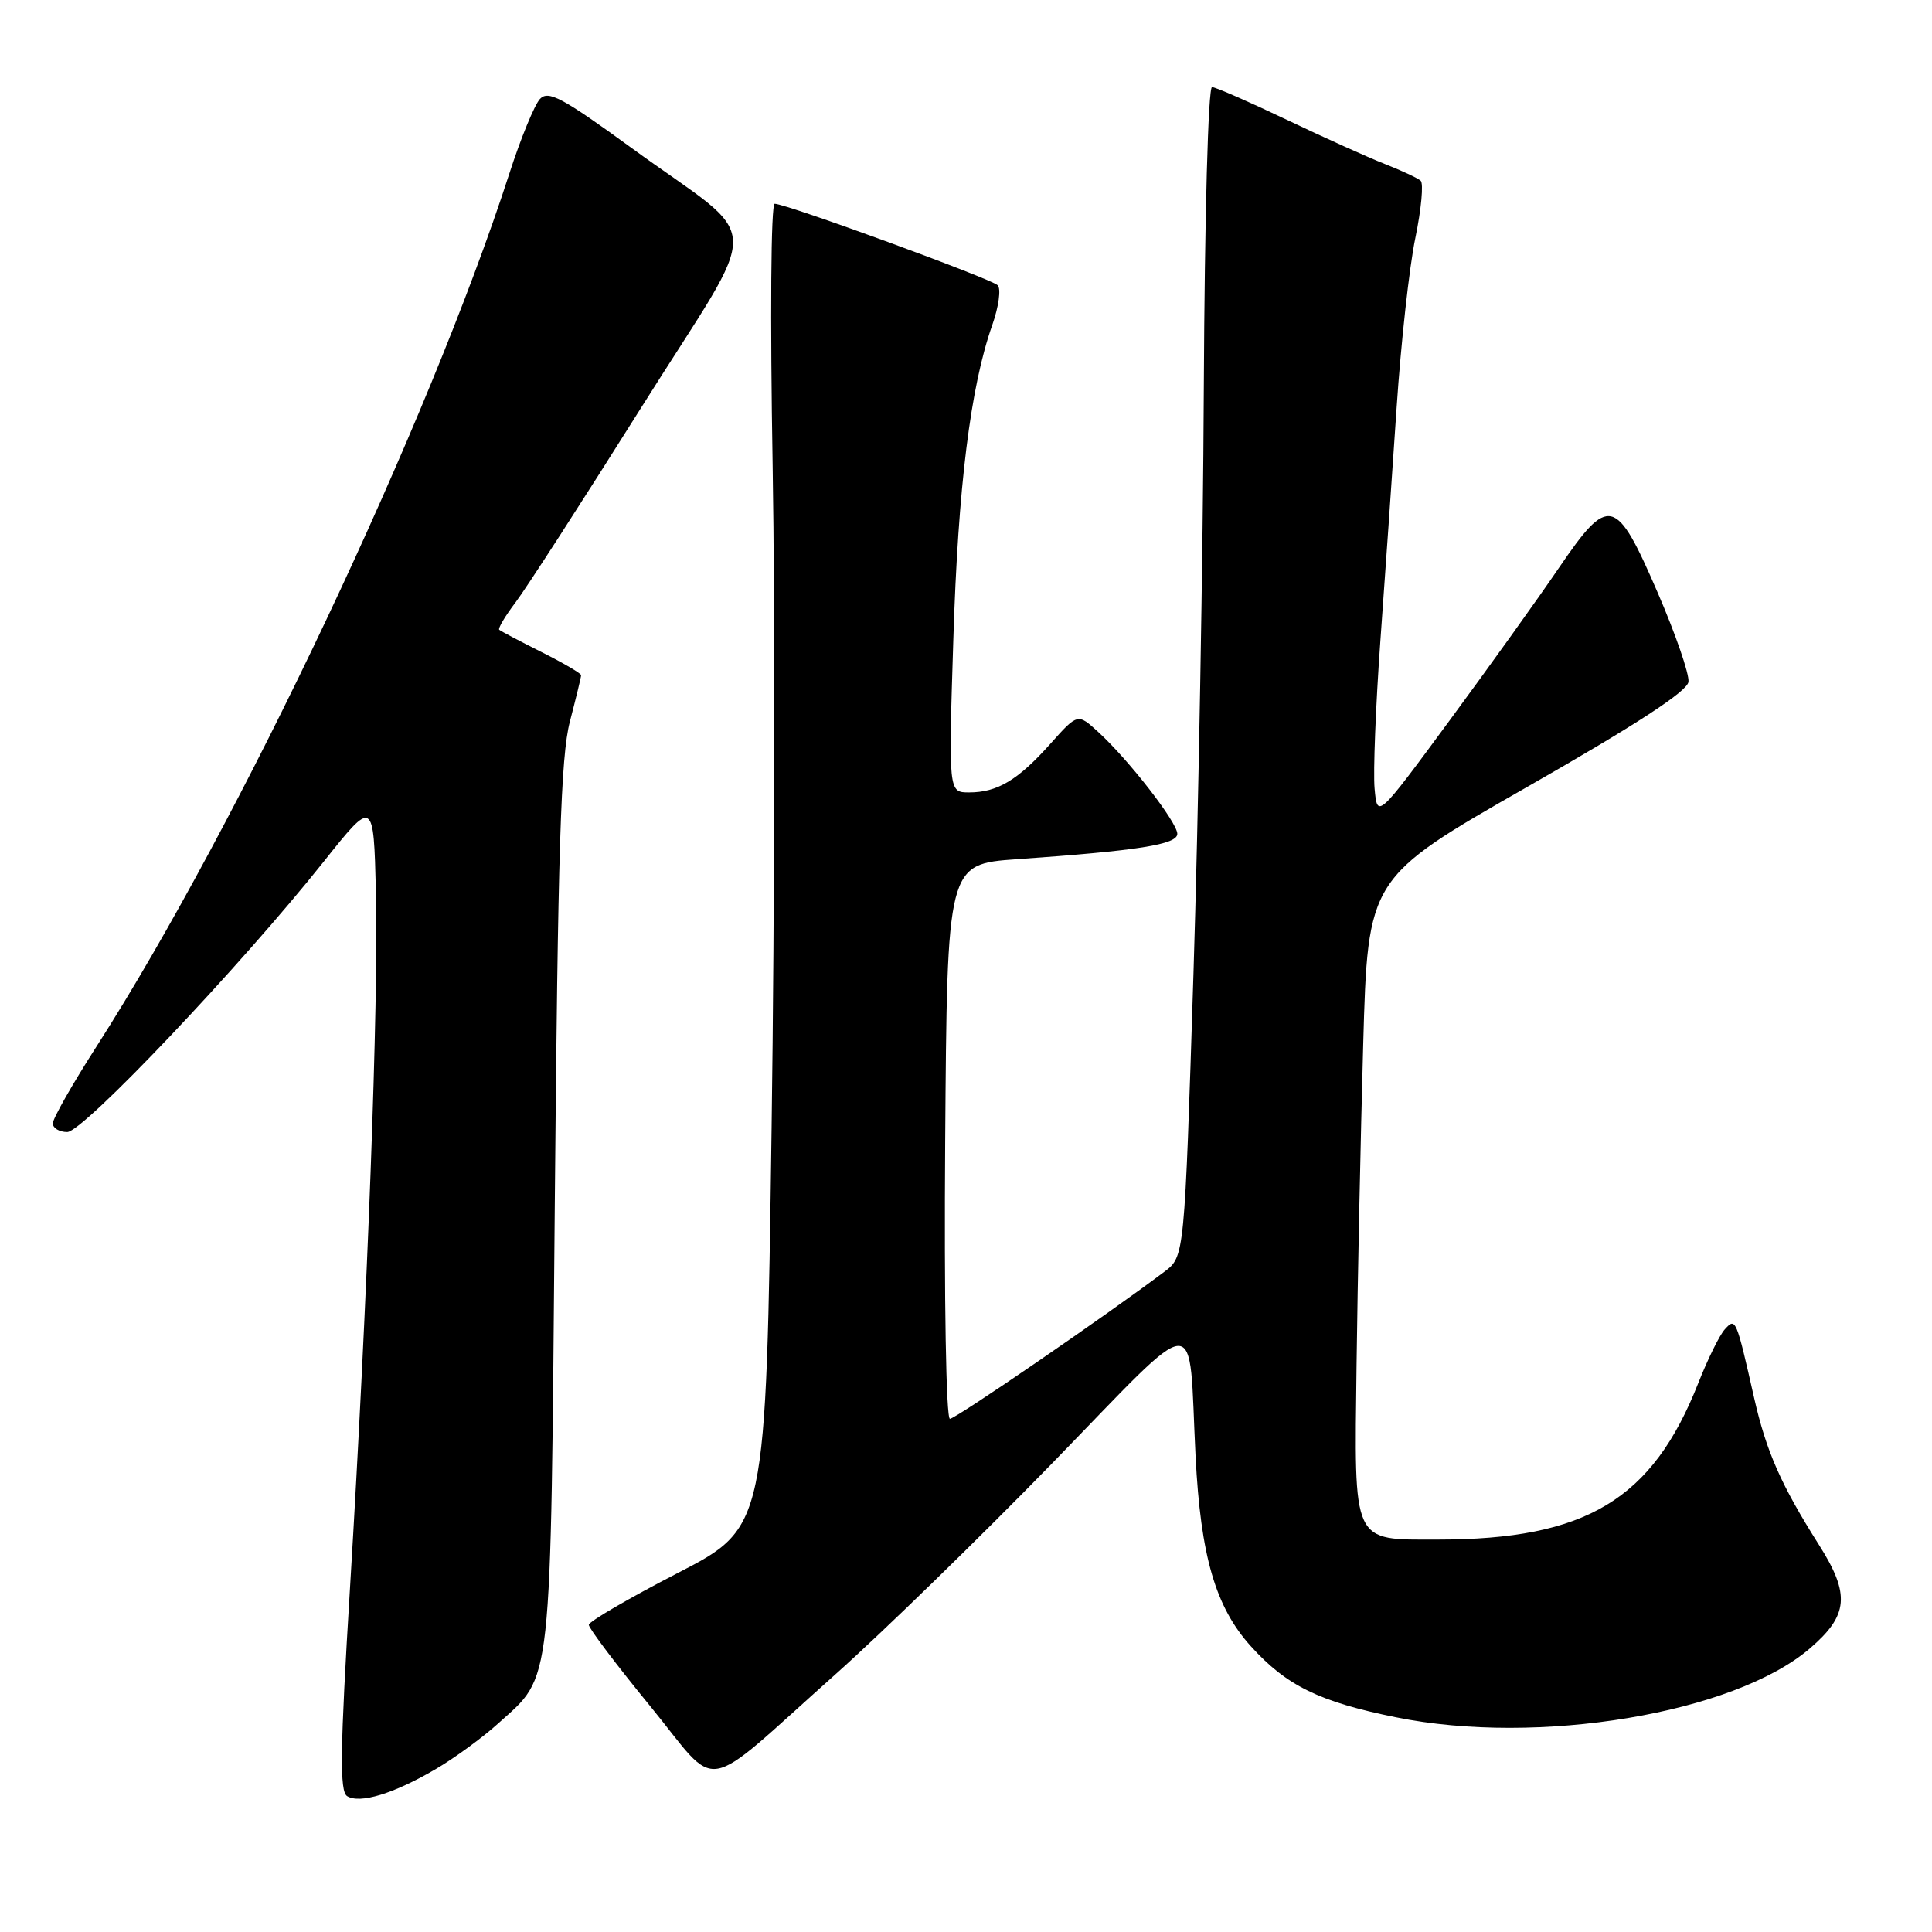 <?xml version="1.0" encoding="UTF-8" standalone="no"?>
<!DOCTYPE svg PUBLIC "-//W3C//DTD SVG 1.1//EN" "http://www.w3.org/Graphics/SVG/1.1/DTD/svg11.dtd" >
<svg xmlns="http://www.w3.org/2000/svg" xmlns:xlink="http://www.w3.org/1999/xlink" version="1.1" viewBox="0 0 256 256">
 <g >
 <path fill="currentColor"
d=" M 57.71 234.43 C 60.21 232.97 63.95 230.24 66.02 228.36 C 73.26 221.82 72.94 224.74 73.51 159.77 C 73.92 112.51 74.31 100.24 75.51 95.62 C 76.33 92.47 77.00 89.71 77.00 89.47 C 77.00 89.23 74.64 87.85 71.75 86.40 C 68.86 84.95 66.34 83.62 66.15 83.45 C 65.96 83.27 66.93 81.64 68.31 79.82 C 69.70 77.99 77.19 66.38 84.97 54.00 C 101.32 27.98 101.51 32.60 83.55 19.51 C 74.52 12.94 72.65 11.94 71.55 13.11 C 70.83 13.87 69.00 18.32 67.49 23.00 C 56.82 56.02 31.71 109.10 12.83 138.60 C 9.62 143.60 7.00 148.21 7.00 148.85 C 7.00 149.48 7.86 150.00 8.91 150.00 C 11.02 150.00 31.88 128.01 42.88 114.19 C 49.50 105.87 49.50 105.87 49.81 118.19 C 50.18 132.55 48.70 172.19 46.38 210.36 C 45.06 231.93 44.99 237.38 46.00 238.00 C 47.69 239.04 52.16 237.68 57.71 234.43 Z  M 110.73 221.83 C 116.91 216.32 129.82 203.75 139.43 193.88 C 159.50 173.26 157.43 173.36 158.42 193.00 C 159.09 206.19 161.06 212.95 165.74 218.13 C 170.46 223.36 174.83 225.50 184.97 227.55 C 203.79 231.37 229.74 227.05 239.80 218.44 C 244.95 214.03 245.19 211.27 241.01 204.68 C 236.02 196.80 234.05 192.35 232.44 185.27 C 230.04 174.66 229.99 174.56 228.55 176.14 C 227.86 176.89 226.28 180.10 225.03 183.27 C 218.93 198.73 210.15 204.00 190.51 204.00 C 179.06 204.00 179.45 204.84 179.75 180.83 C 179.89 169.65 180.29 150.56 180.63 138.41 C 181.25 116.33 181.25 116.33 202.38 104.26 C 216.83 96.01 223.57 91.61 223.73 90.35 C 223.86 89.33 222.02 84.00 219.64 78.50 C 214.12 65.74 213.20 65.51 206.56 75.25 C 203.85 79.24 197.33 88.34 192.06 95.49 C 182.50 108.47 182.50 108.47 182.14 104.49 C 181.94 102.29 182.29 93.53 182.90 85.00 C 183.52 76.47 184.49 62.53 185.06 54.00 C 185.63 45.47 186.74 35.37 187.54 31.54 C 188.33 27.71 188.65 24.29 188.24 23.94 C 187.83 23.59 185.70 22.59 183.50 21.73 C 181.30 20.87 175.45 18.23 170.50 15.87 C 165.55 13.51 161.10 11.56 160.60 11.54 C 160.09 11.52 159.62 28.58 159.51 51.50 C 159.41 73.50 158.79 108.38 158.14 129.00 C 156.95 166.50 156.95 166.50 154.30 168.50 C 146.52 174.36 126.63 188.00 125.87 188.00 C 125.36 188.00 125.09 172.25 125.24 151.25 C 125.50 114.50 125.50 114.50 134.73 113.85 C 150.85 112.72 156.00 111.90 156.00 110.49 C 156.00 108.98 149.57 100.69 145.53 97.00 C 142.80 94.50 142.80 94.50 139.15 98.59 C 134.87 103.38 132.15 105.00 128.41 105.00 C 125.68 105.00 125.68 105.00 126.32 84.75 C 126.95 64.45 128.59 51.26 131.49 43.04 C 132.34 40.62 132.66 38.26 132.20 37.80 C 131.32 36.92 104.18 27.00 102.65 27.00 C 102.15 27.00 102.04 42.00 102.38 61.75 C 102.71 80.86 102.65 120.33 102.24 149.45 C 101.50 202.40 101.50 202.40 89.77 208.45 C 83.32 211.78 78.03 214.86 78.02 215.30 C 78.01 215.74 81.65 220.57 86.12 226.03 C 95.56 237.57 92.48 238.09 110.73 221.83 Z "/>
</g>
</svg>